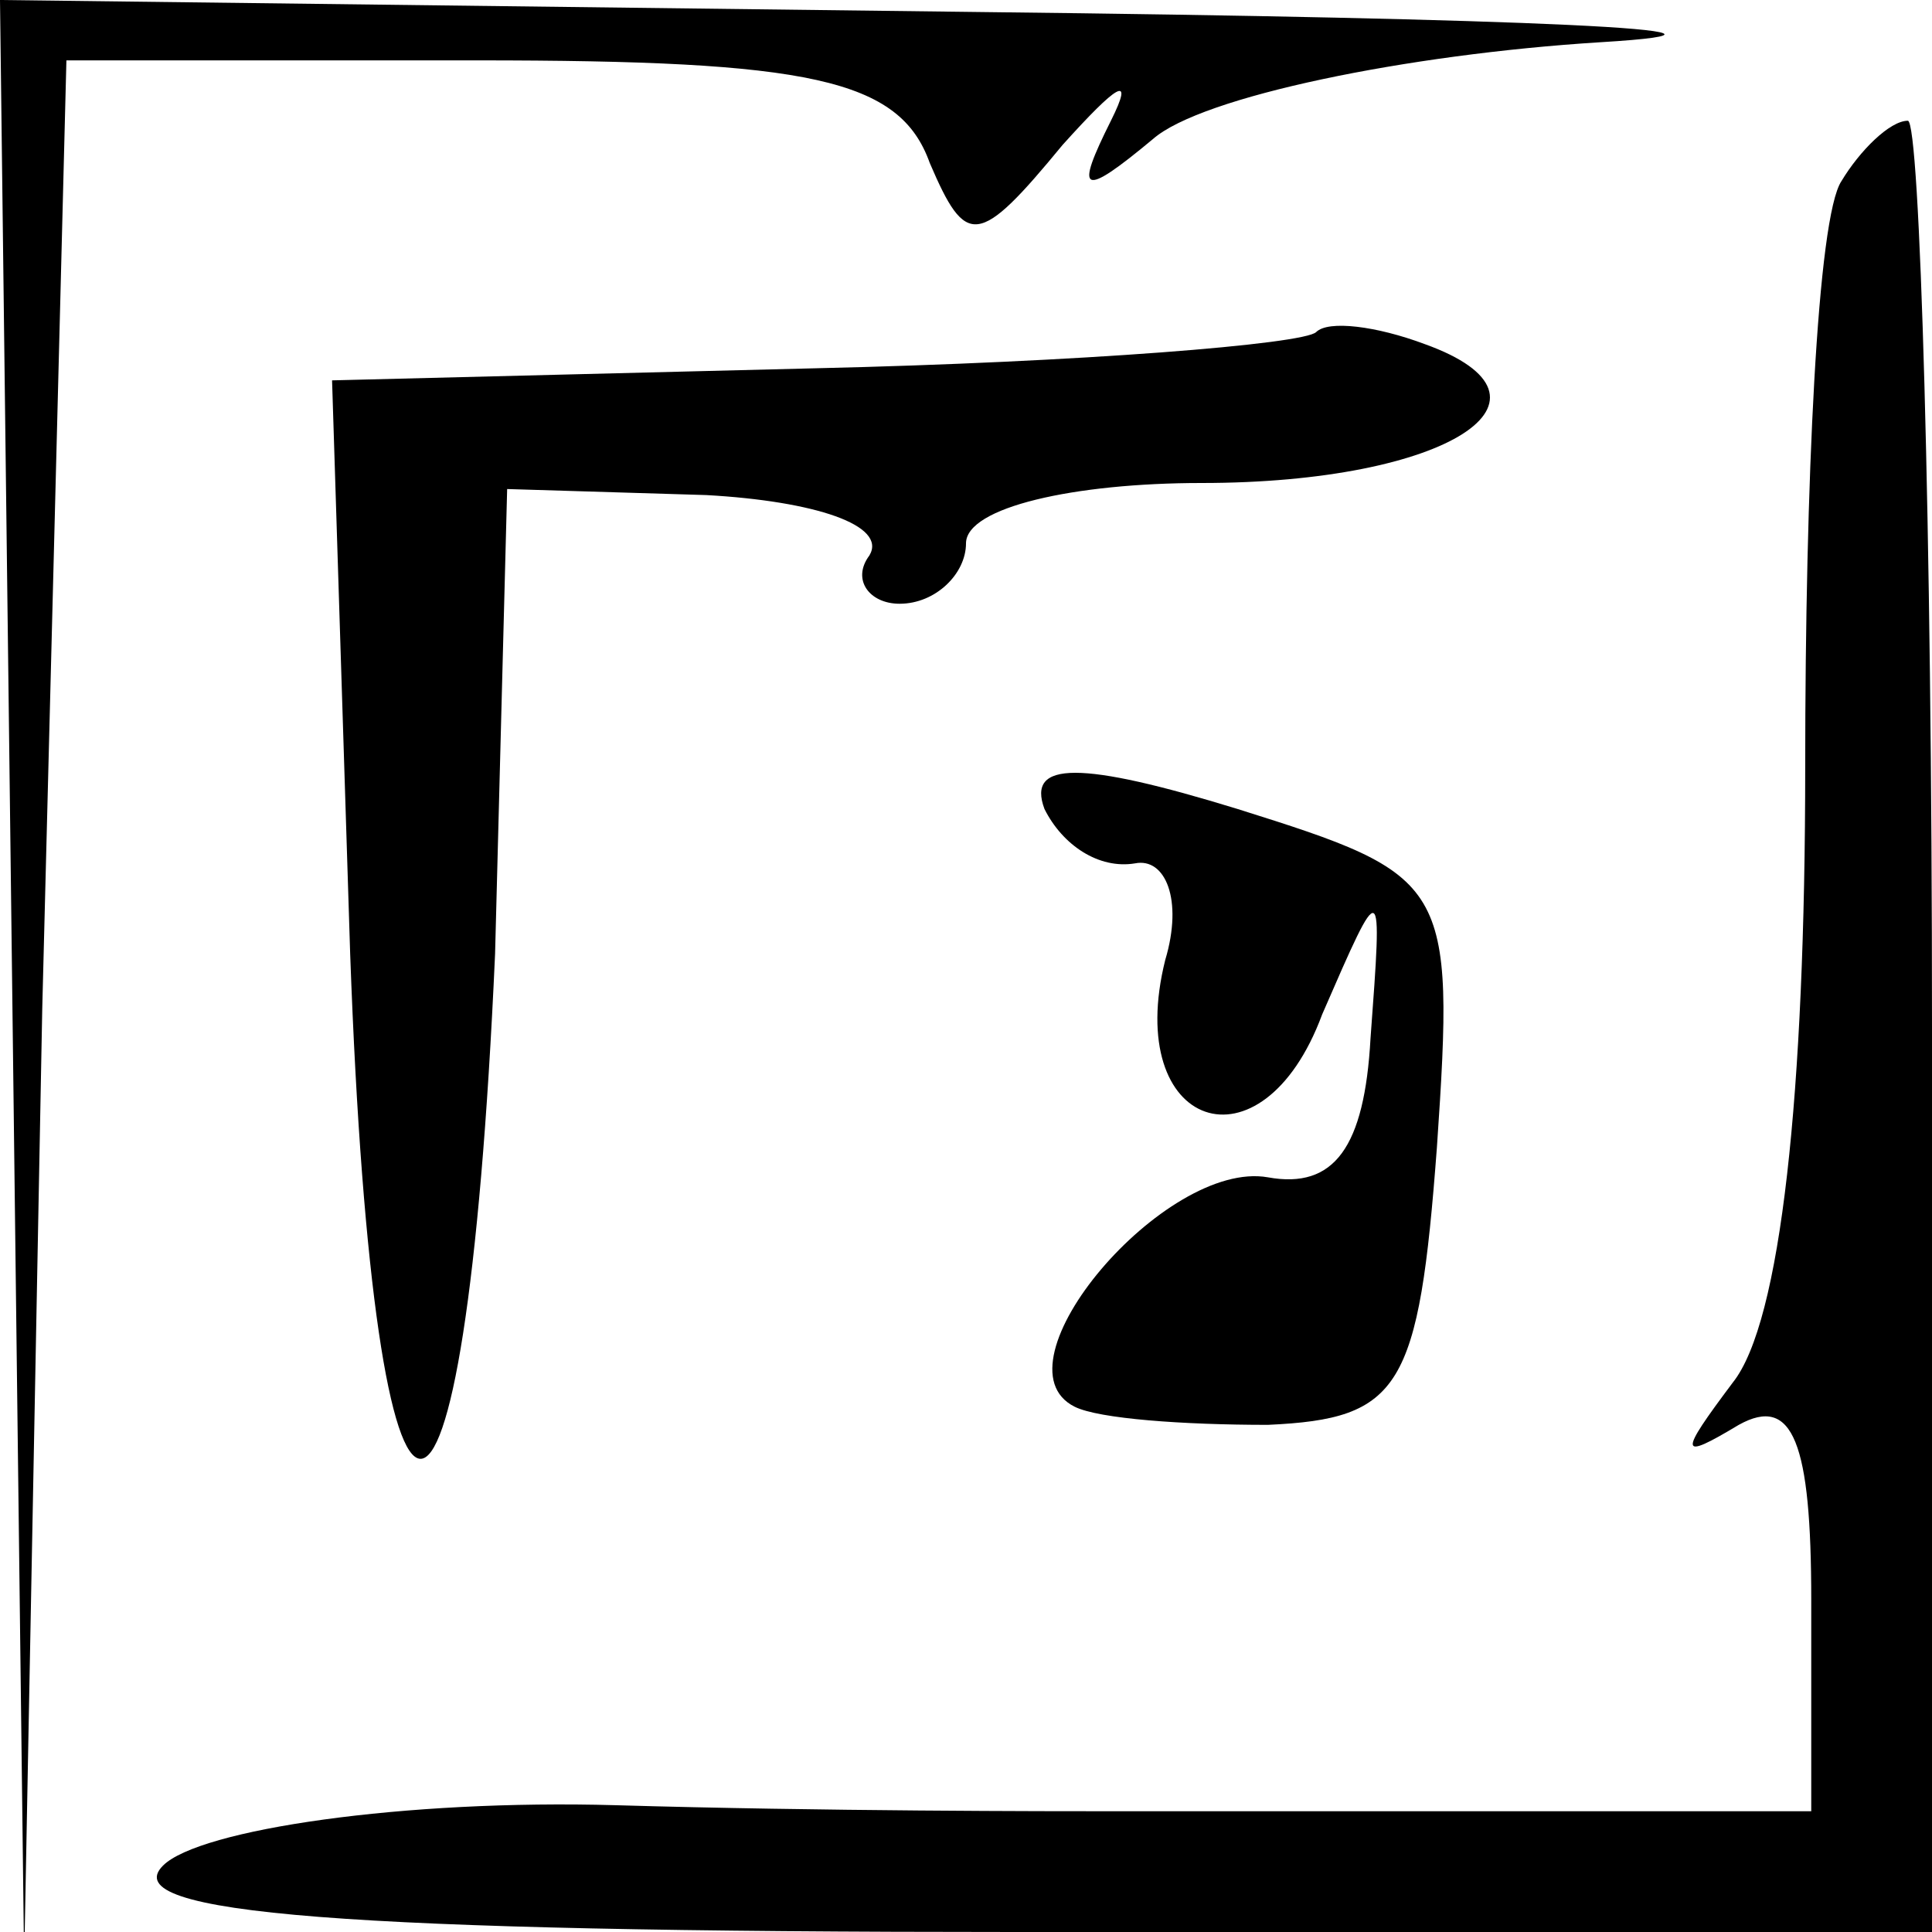 <?xml version="1.0" standalone="no"?>
<!DOCTYPE svg PUBLIC "-//W3C//DTD SVG 20010904//EN"
 "http://www.w3.org/TR/2001/REC-SVG-20010904/DTD/svg10.dtd">
<svg version="1.0" xmlns="http://www.w3.org/2000/svg"
 width="32pt" height="32pt" viewBox="0 0 32 32"
 preserveAspectRatio="xMidYMid meet">
<g transform="translate(0,32) scale(0.1,-0.1)"
fill="#000000" stroke="none">
<path fill="#000000" stroke="none" d="M2 158 l2 -163 3 158 4 157 68 0 c55 0
70 -3 75 -17 6 -14 8 -14 22 3 9 10 12 12 8 4 -6 -12 -5 -13 7 -3 8 7 42 14
74 16 33 2 -13 4 -102 5 l-163 2 2 -162z"/>
<path fill="#000000" stroke="none" d="M305 290 c-4 -6 -6 -50 -6 -97 0 -54
-4 -92 -12 -102 -9 -12 -9 -13 1 -7 9 5 12 -3 12 -29 l0 -35 -47 0 c-27 0 -57
0 -68 0 -11 0 -49 0 -83 1 -35 1 -69 -4 -75 -10 -8 -8 30 -11 141 -11 l152 0
0 150 c0 83 -2 150 -4 150 -3 0 -8 -5 -11 -10z"/>
<path fill="#000000" stroke="none" d="M218 265 c-2 -2 -39 -5 -83 -6 l-80 -2
3 -95 c4 -111 19 -112 24 0 l2 77 33 -1 c18 -1 30 -5 27 -10 -3 -4 0 -8 5 -8
6 0 11 5 11 10 0 6 18 10 39 10 41 0 62 14 37 23 -8 3 -16 4 -18 2z"/>
<path fill="#000000" stroke="none" d="M173 186 c3 -6 9 -10 15 -9 5 1 8 -6 5
-16 -7 -28 16 -36 26 -9 10 23 10 23 8 -4 -1 -18 -6 -25 -17 -23 -17 3 -46
-31 -32 -38 4 -2 18 -3 32 -3 22 1 25 6 28 46 3 44 2 45 -33 56 -26 8 -35 8
-32 0z"/>
</g>
</svg>
